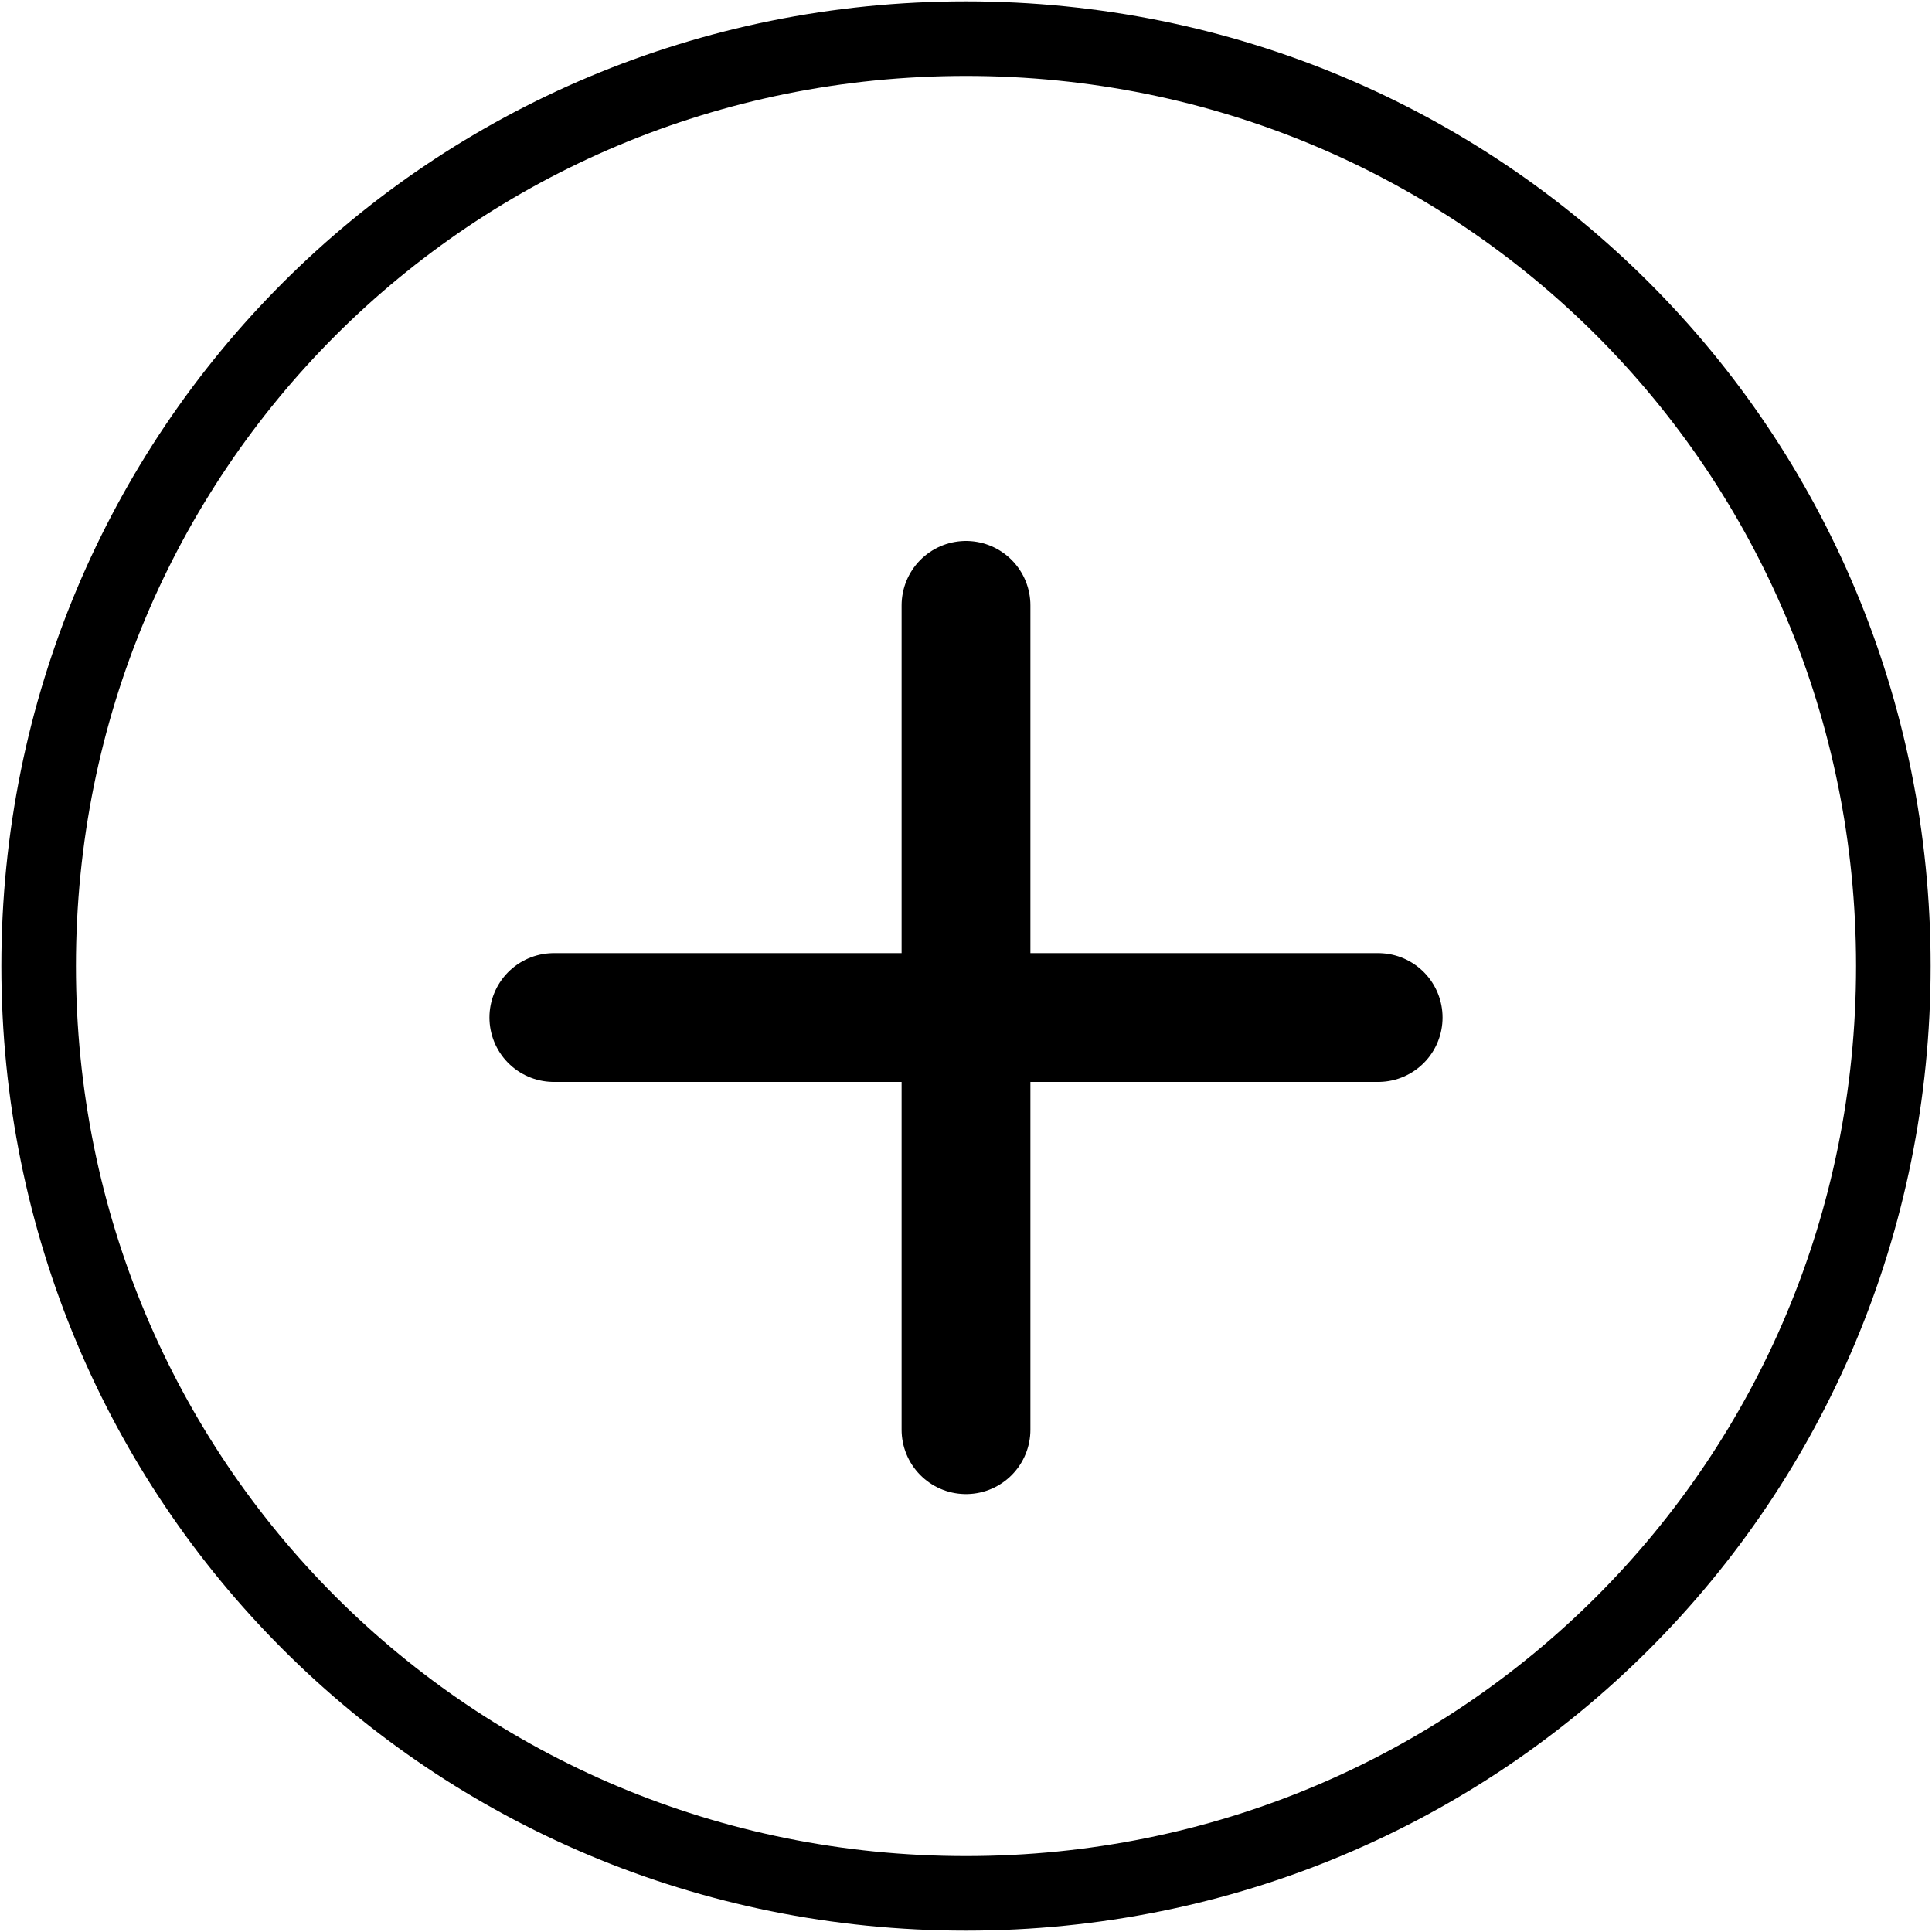 <?xml version="1.0" encoding="utf-8"?>
<svg version="1.1" id="1" xmlns="http://www.w3.org/2000/svg" xmlns:xlink="http://www.w3.org/1999/xlink" x="0" y="0"
 viewBox="0 0 15 15" style="enable-background:new 0 0 15 15;" xml:space="preserve">
<style type="text/css">
.st0{clip-path:url(#I2);fill:none;stroke:|flashyColor|;stroke-width:0.579;stroke-linecap:round;stroke-linejoin:round;stroke-miterlimit:10}
.st1{fill:none;stroke:|mainColor|;stroke-linecap:round;stroke-linejoin:round;stroke-miterlimit:10}
</style>
<g><defs><rect id="I1" x="0" width="15" height="15"/></defs>
<clipPath id="I2"><use xlink:href="#I1" style="overflow:visible"/></clipPath>
<path class="st0" d="M14.7,7.5c0,4-3.2,7.2-7.2,7.2s-7.2-3.2-7.2-7.2s3.2-7.2,7.2-7.2S14.7,3.5,14.7,7.5z"/></g>
<path class="st1" d="M7.5,11.1V4.7 M10.7,7.9H4.3"/>
</svg>
